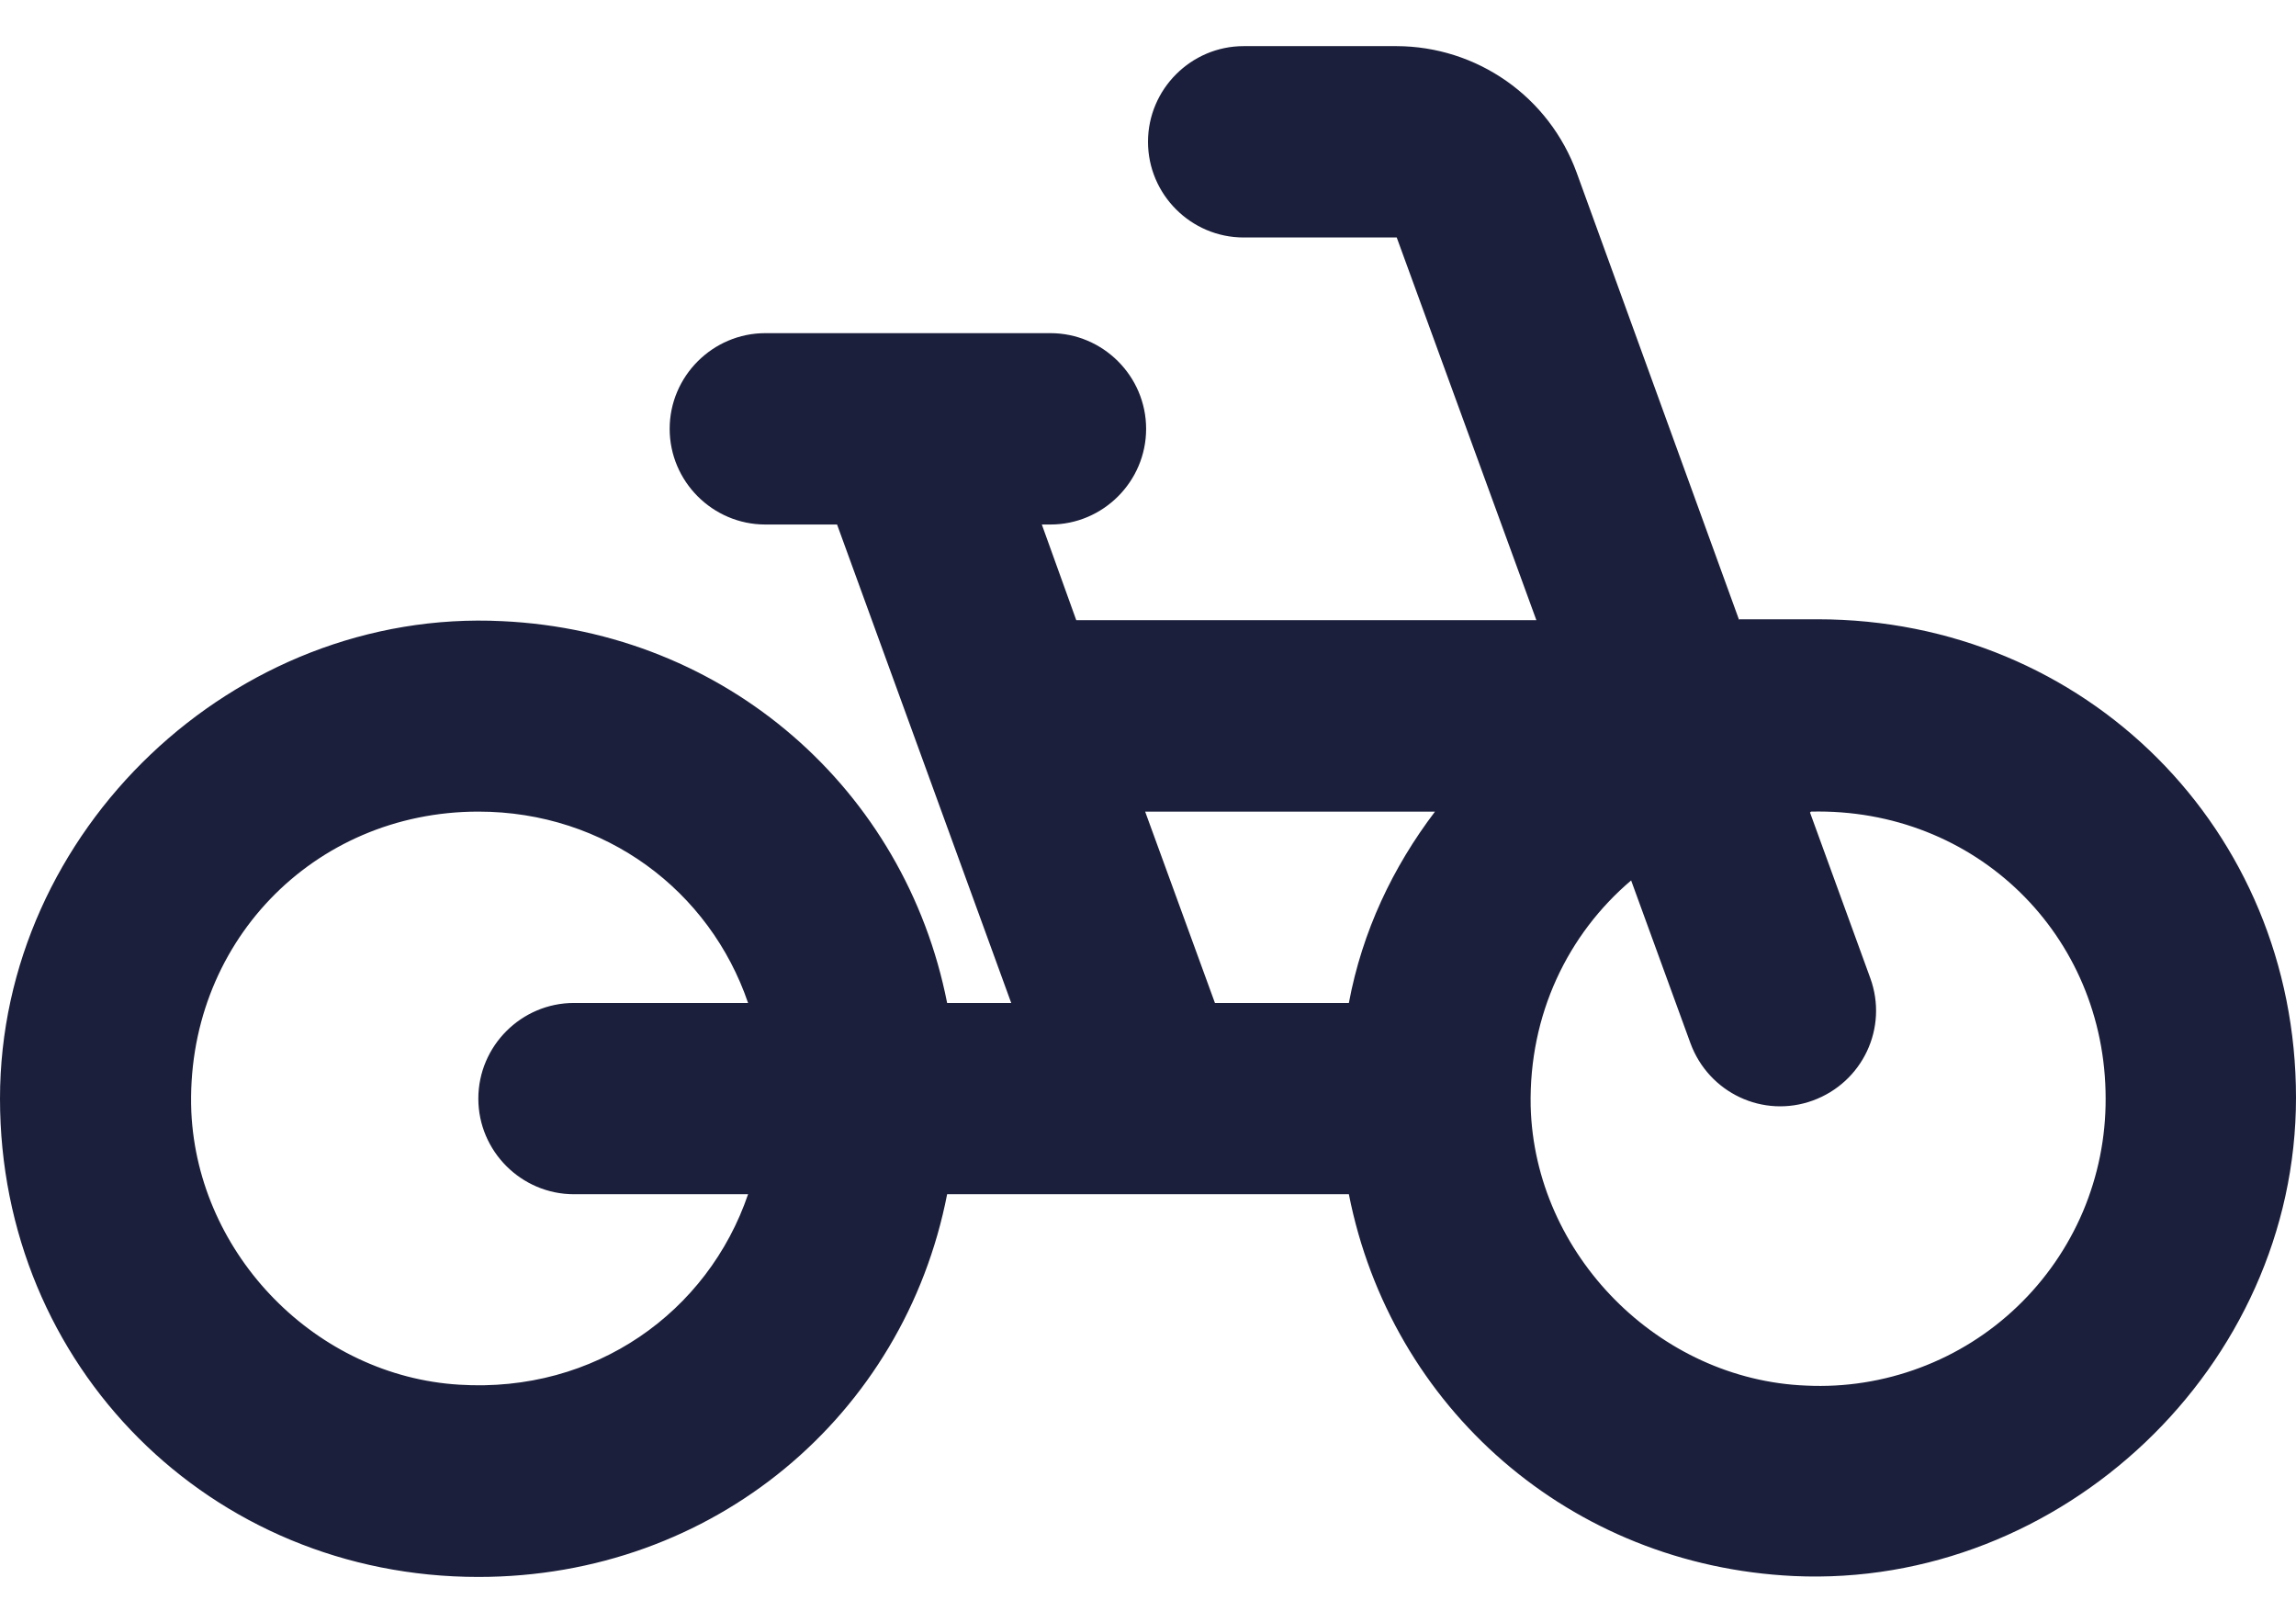 <svg width="33" height="23" viewBox="0 0 33 23" fill="none" xmlns="http://www.w3.org/2000/svg">
<path d="M24.997 8.913L22.66 2.478C22.466 1.948 22.115 1.489 21.653 1.165C21.19 0.84 20.64 0.665 20.075 0.663H17.875C17.119 0.663 16.5 1.282 16.5 2.038C16.5 2.795 17.119 3.413 17.875 3.413H20.075L22.082 8.913H15.469L14.974 7.538H15.098C15.854 7.538 16.473 6.92 16.473 6.163C16.473 5.407 15.854 4.788 15.098 4.788H11C10.244 4.788 9.625 5.407 9.625 6.163C9.625 6.92 10.244 7.538 11 7.538H12.031L14.534 14.414H13.613C13.008 11.347 10.436 9.078 7.219 8.927C3.369 8.735 0 11.938 0 15.789C0 19.639 3.025 22.663 6.875 22.663C10.258 22.663 12.994 20.34 13.613 17.163H19.387C19.992 20.23 22.564 22.498 25.781 22.65C29.631 22.828 33 19.639 33 15.775C33 11.925 29.975 8.9 26.125 8.9H24.997V8.913ZM10.752 17.163C10.175 18.855 8.553 20.023 6.6 19.9C4.551 19.776 2.846 18.044 2.75 15.981C2.654 13.575 4.496 11.664 6.875 11.664C8.704 11.664 10.203 12.805 10.752 14.414H8.25C7.494 14.414 6.875 15.032 6.875 15.789C6.875 16.545 7.494 17.163 8.25 17.163H10.752ZM19.387 14.414H17.462L16.459 11.664H20.625C20.02 12.461 19.58 13.382 19.387 14.414ZM25.96 19.913C23.843 19.831 22.055 18.03 22 15.899C21.973 14.579 22.536 13.424 23.444 12.653L24.296 14.991C24.558 15.706 25.341 16.077 26.056 15.816C26.771 15.555 27.142 14.771 26.881 14.056L26.015 11.677L26.029 11.664C28.394 11.608 30.264 13.437 30.264 15.789C30.266 16.346 30.155 16.898 29.938 17.412C29.72 17.925 29.4 18.389 28.997 18.775C28.595 19.161 28.118 19.461 27.596 19.656C27.074 19.852 26.517 19.94 25.96 19.913Z" fill="#1B1F3B"/>
</svg>
